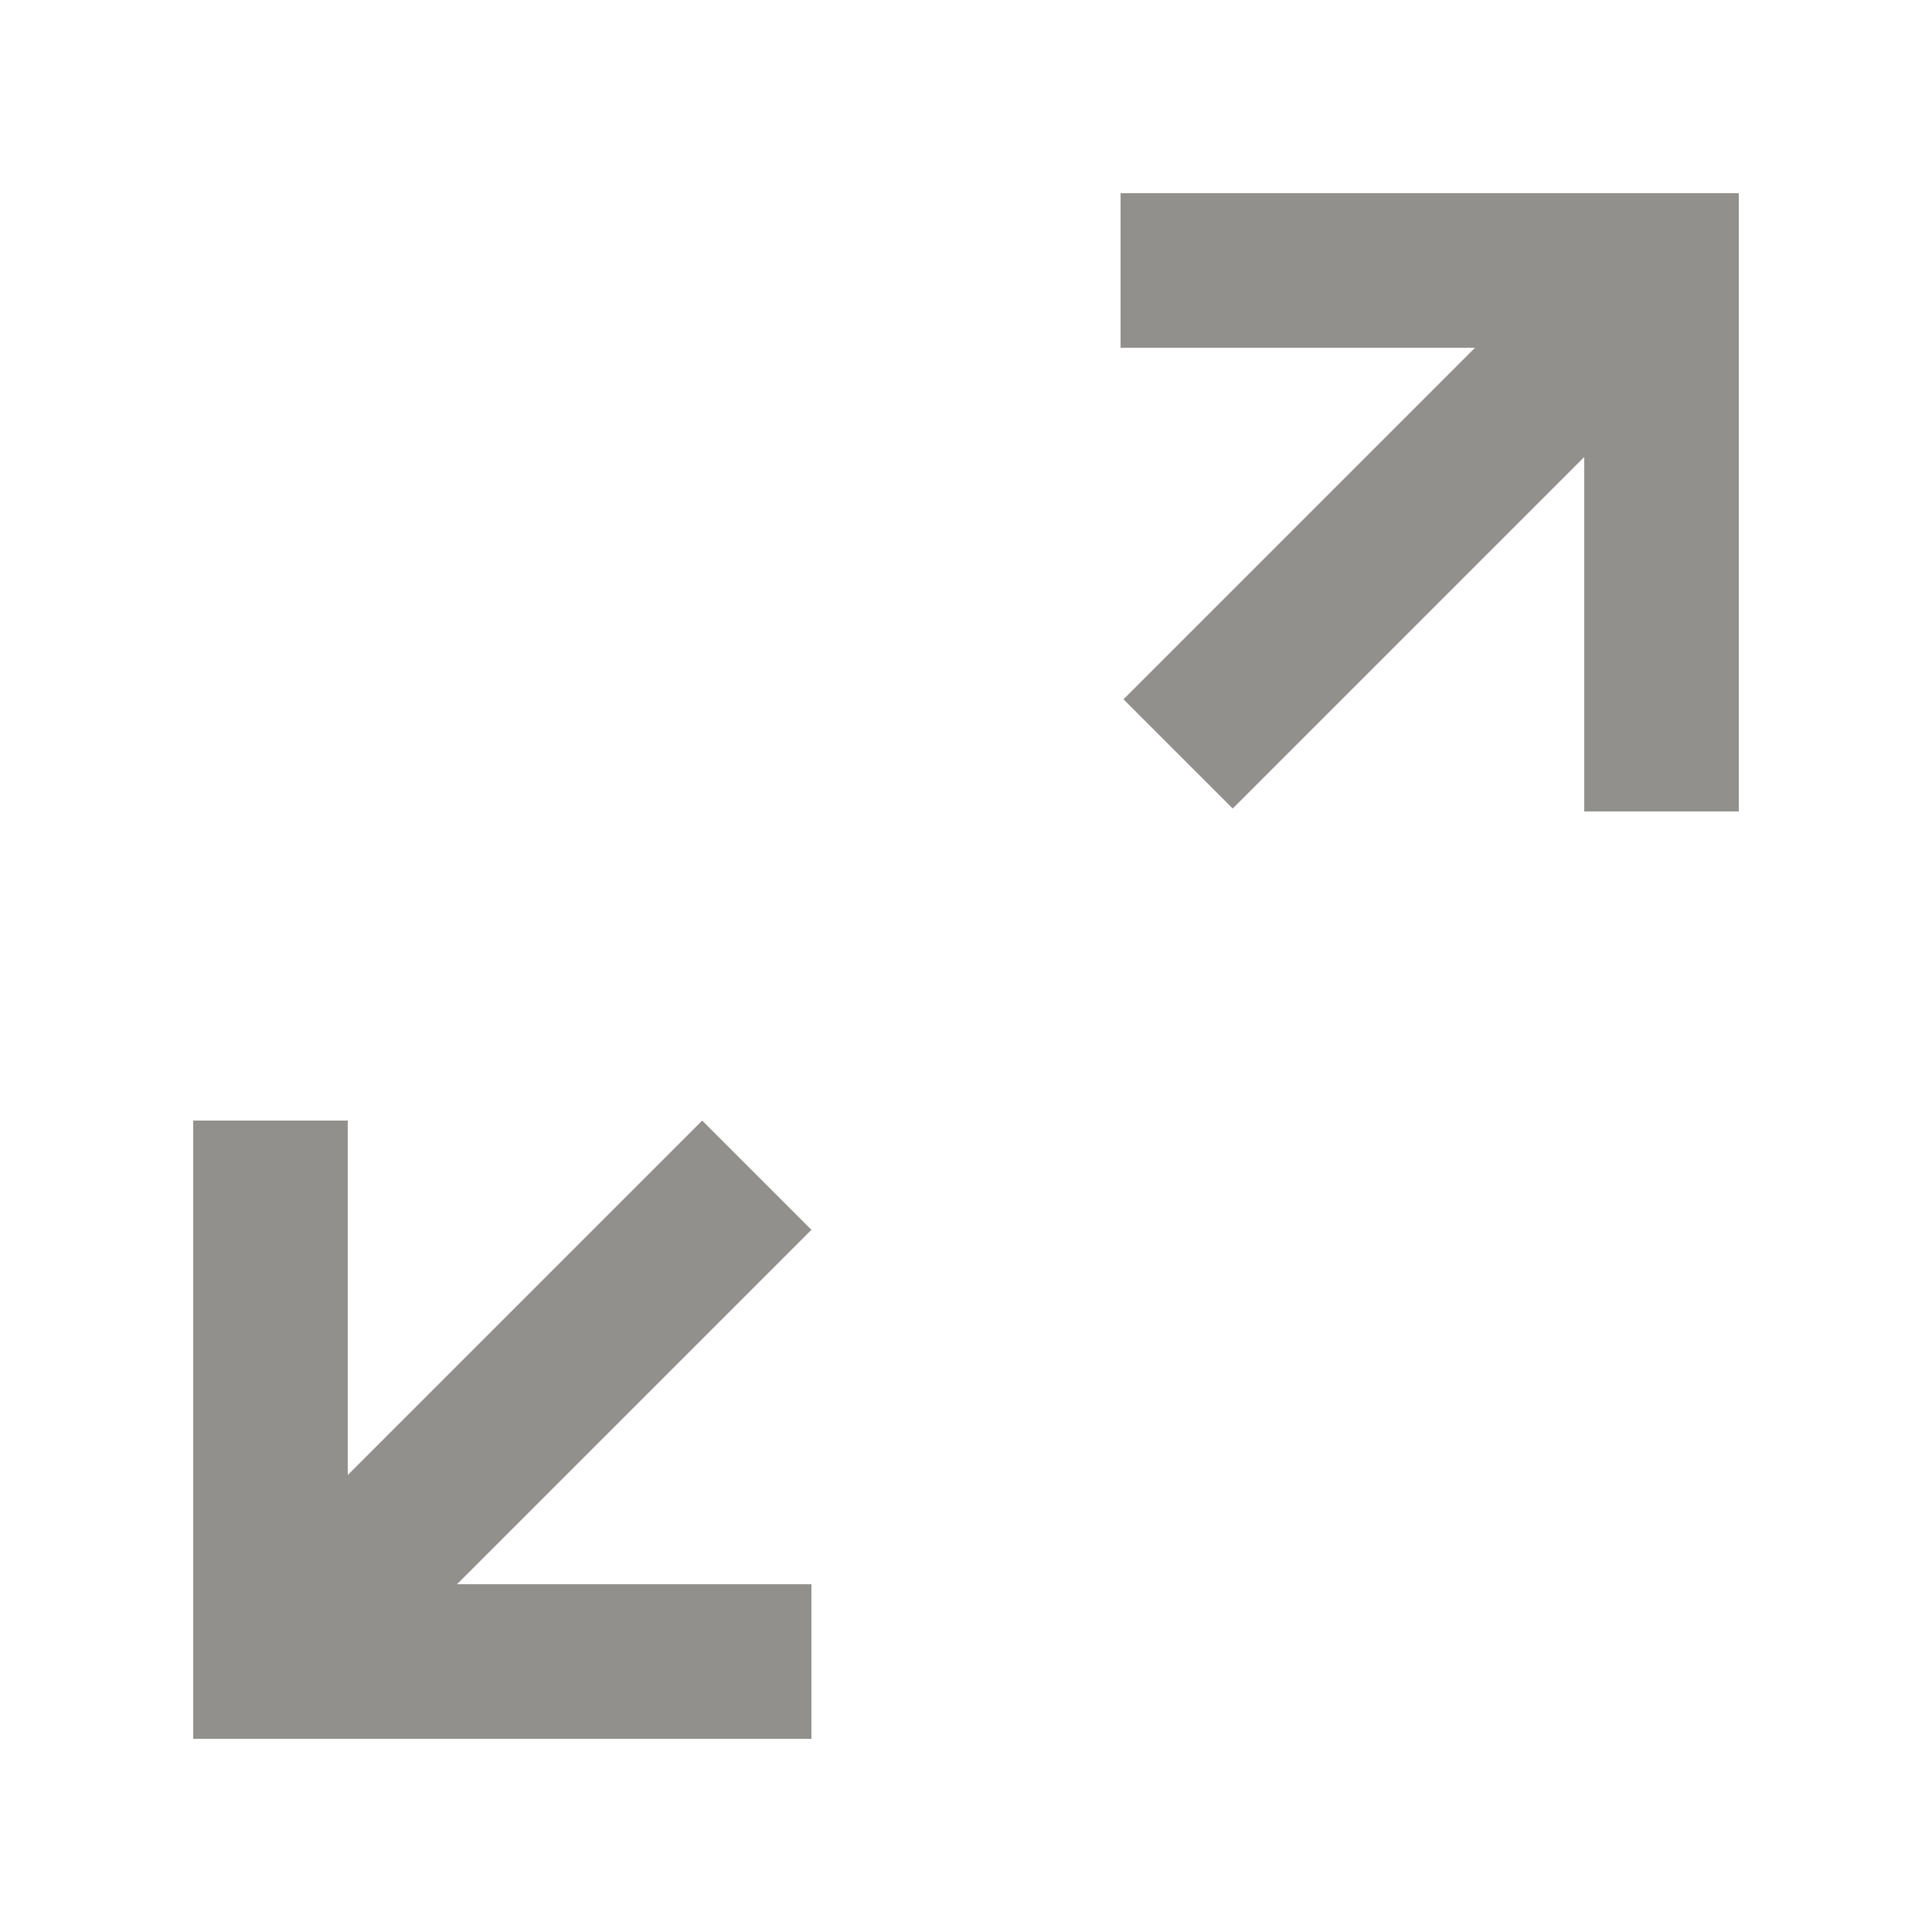 <!-- Generated by IcoMoon.io -->
<svg version="1.1" xmlns="http://www.w3.org/2000/svg" width="40" height="40" viewBox="0 0 40 40">
<title>mp-arrow_left_down_right_up-</title>
<path fill="#91908d" d="M16.8 32.8h-7.338l7.338-7.338-2.262-2.262-7.338 7.338v-7.338h-3.2v12.8h12.8v-3.2zM36 4h-12.8v3.2h7.338l-7.278 7.278 2.262 2.262 7.278-7.278v7.338h3.2v-12.8z"></path>
</svg>
